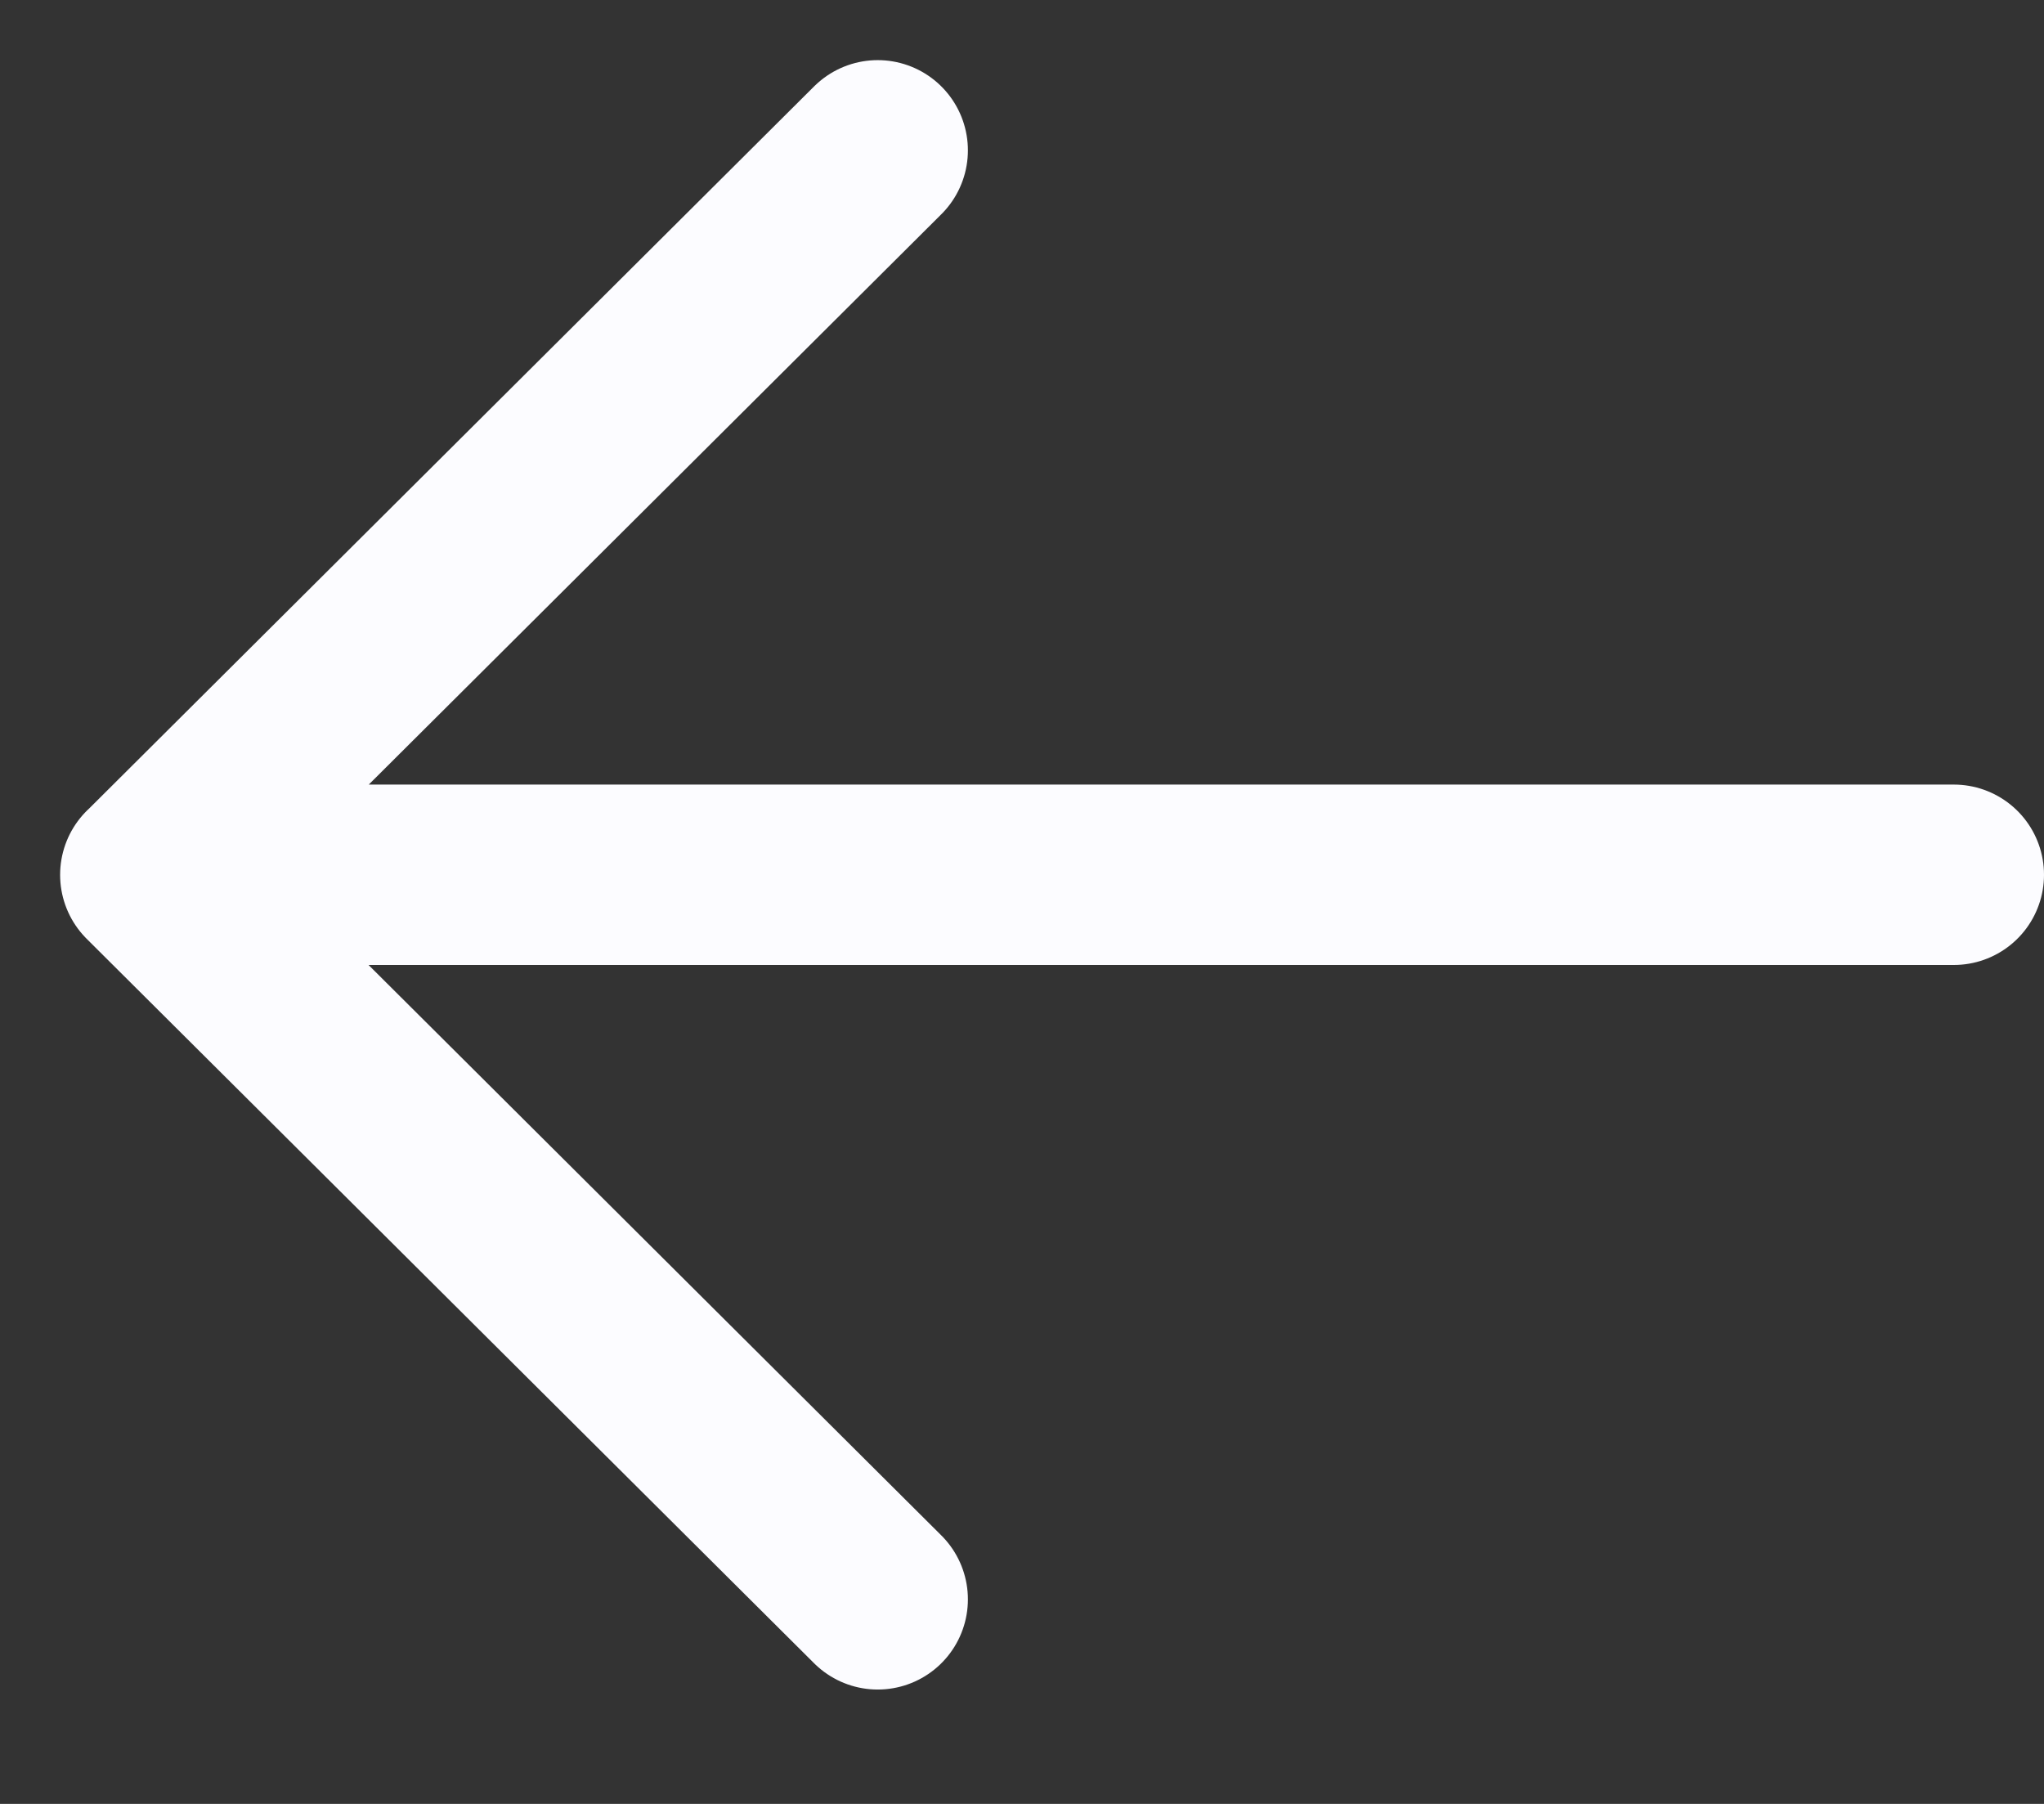 <svg width="17" height="15" fill="none" xmlns="http://www.w3.org/2000/svg"><rect width="100%" height="100%" fill="#333333" stroke="none"/><path d="M1.25 7.274h15M7.3 13.299 1.25 7.275 7.3 1.25" stroke="#FCFCFF" stroke-width="1.5" stroke-linecap="round" stroke-linejoin="round"/></svg>